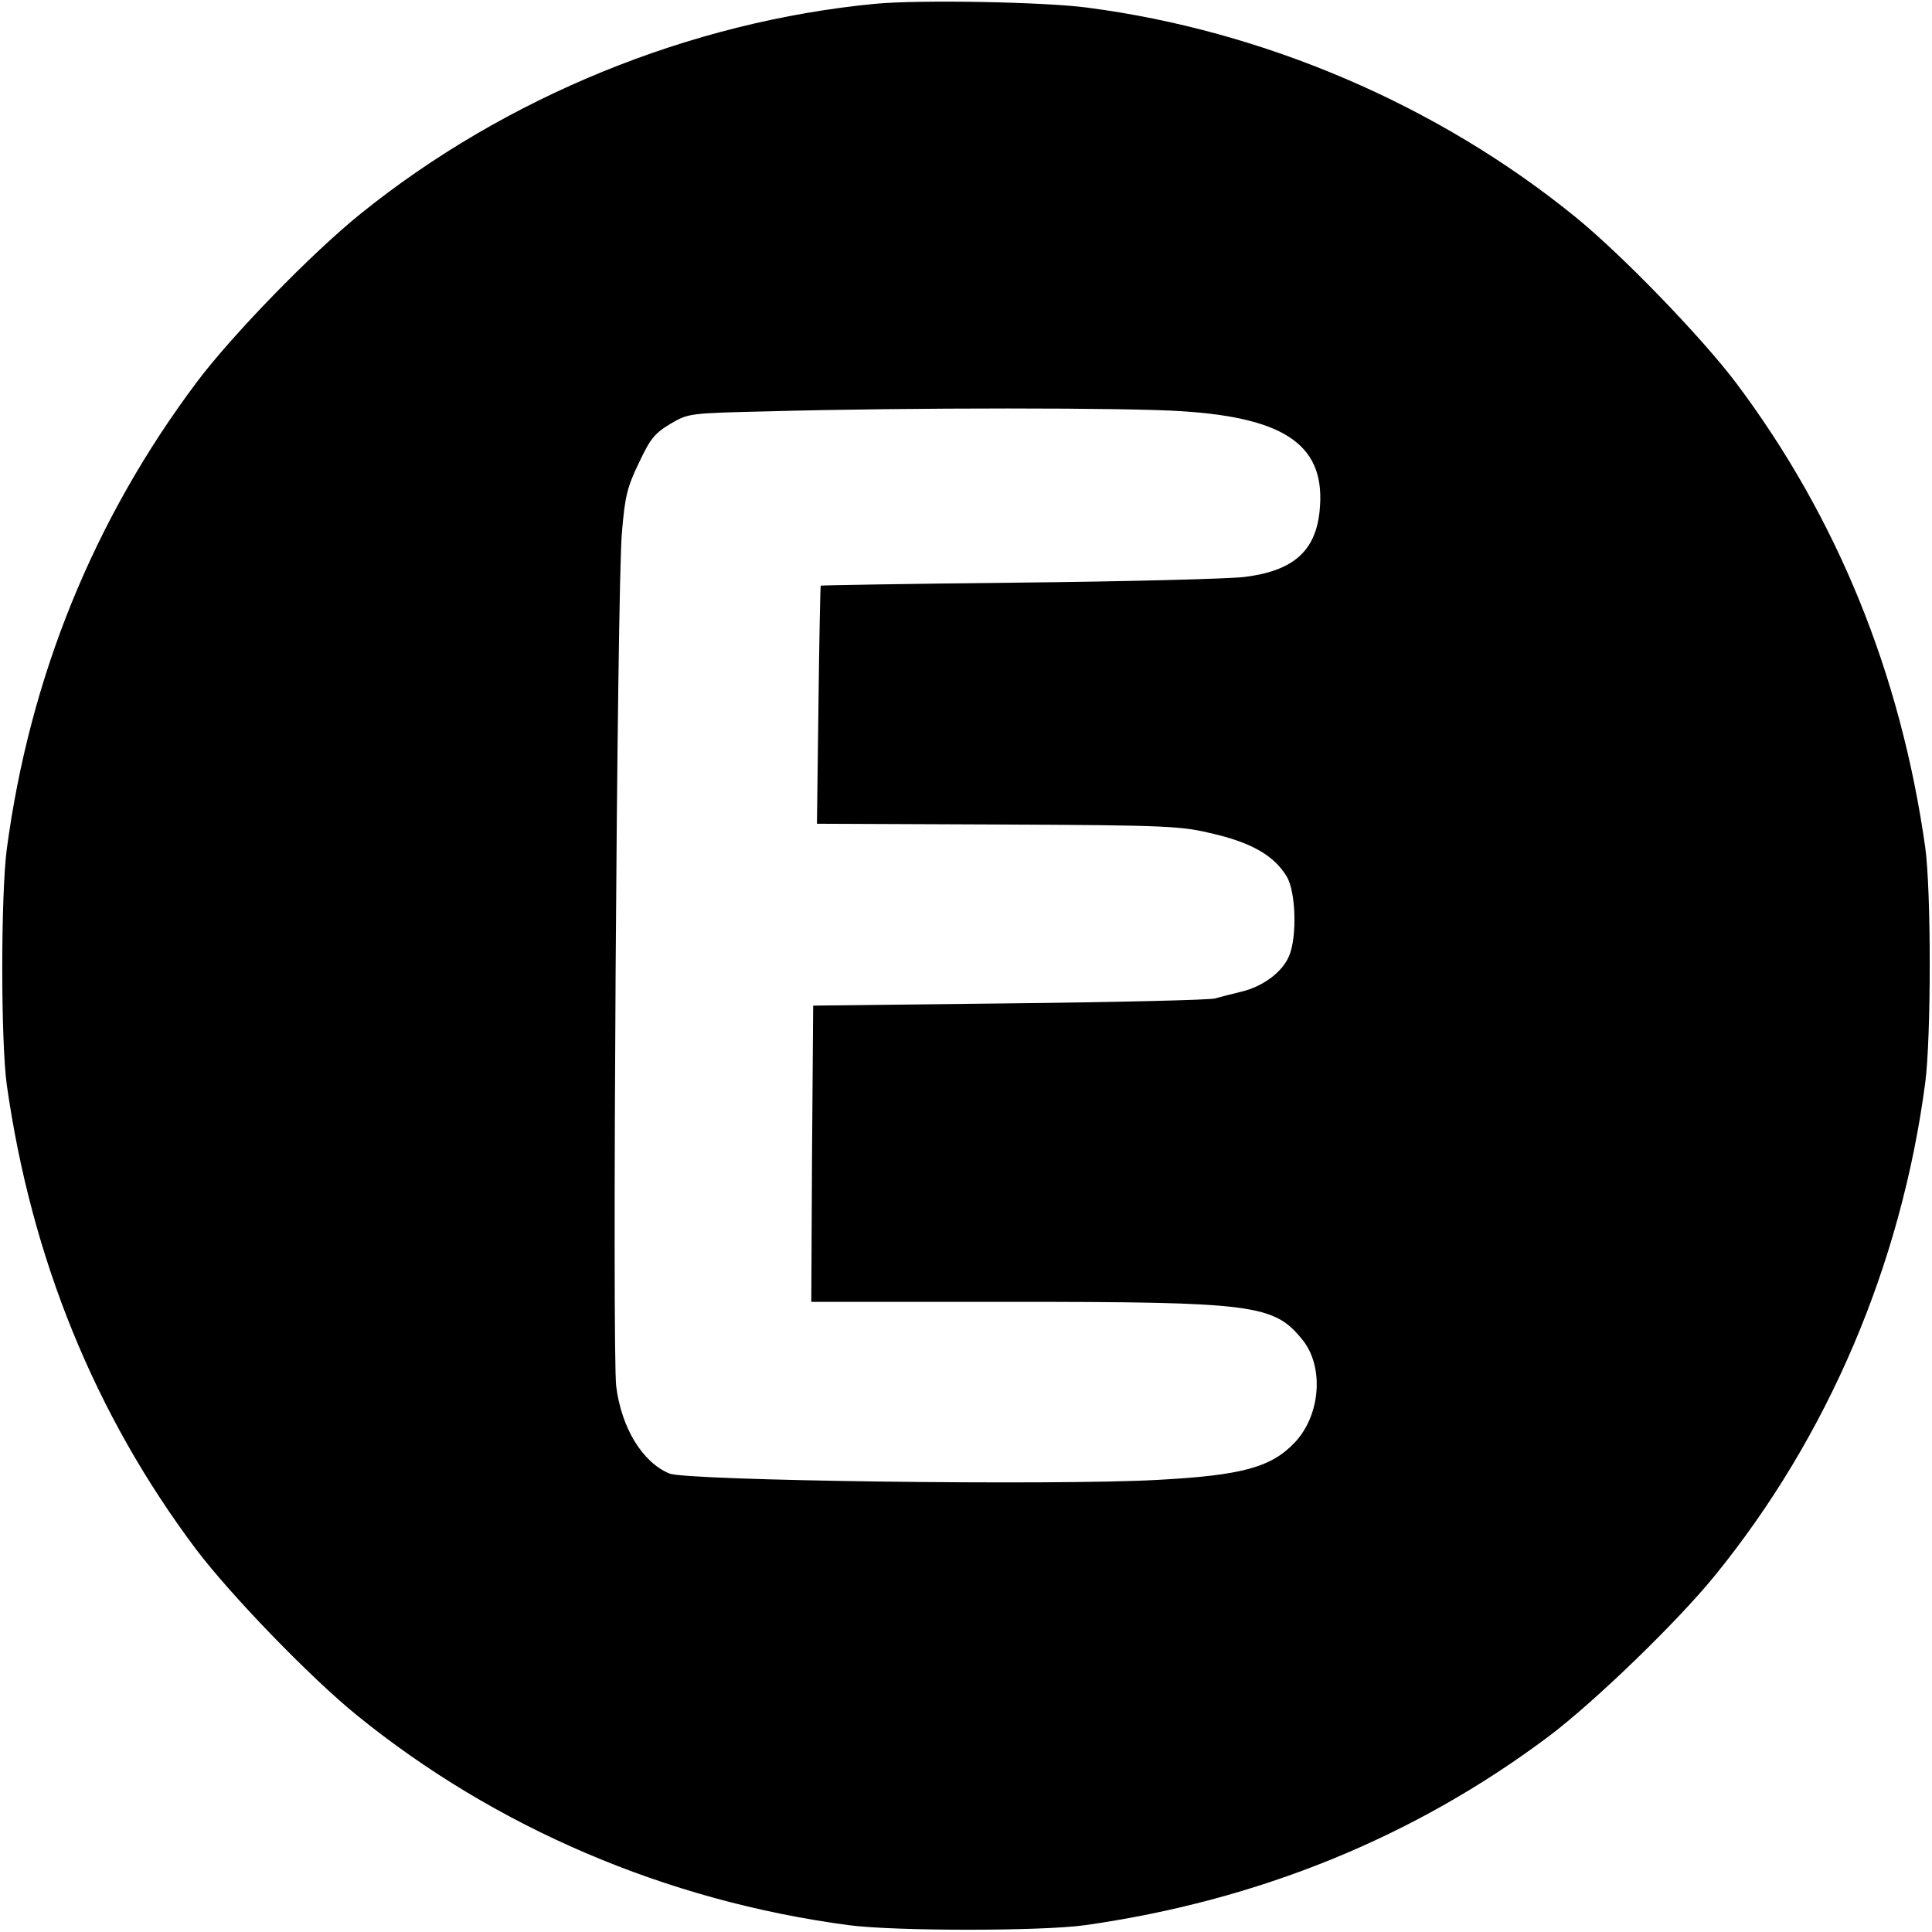 <?xml version="1.0" standalone="no"?>
<!DOCTYPE svg PUBLIC "-//W3C//DTD SVG 20010904//EN"
 "http://www.w3.org/TR/2001/REC-SVG-20010904/DTD/svg10.dtd">
<svg version="1.0" xmlns="http://www.w3.org/2000/svg"
 width="512pt" height="512pt" viewBox="0 0 512 512"
 preserveAspectRatio="xMidYMid meet">
<g transform="translate(0,512) scale(0.1,-0.1)"
fill="#000000" stroke="none">
<path d="M2320 5110 c-491 -47 -981 -247 -1365 -557 -129 -104 -340 -321 -433
-445 -274 -365 -443 -782 -504 -1238 -16 -123 -16 -509 0 -625 65 -459 233
-873 501 -1230 92 -122 304 -341 426 -440 368 -299 822 -493 1305 -557 123
-16 509 -16 625 0 459 65 873 233 1230 501 122 92 341 304 440 426 299 368
493 822 557 1305 16 123 16 509 0 625 -65 459 -233 873 -501 1230 -92 122
-304 341 -426 440 -365 297 -826 494 -1295 555 -115 15 -443 21 -560 10z m815
-1080 c277 -18 380 -94 362 -265 -11 -106 -70 -158 -199 -174 -40 -5 -309 -12
-597 -15 -288 -3 -525 -7 -526 -8 -1 -2 -4 -144 -6 -317 l-4 -314 480 -2 c456
-2 485 -4 572 -25 101 -24 160 -58 193 -113 24 -39 28 -160 6 -211 -18 -42
-68 -80 -126 -94 -25 -6 -56 -14 -70 -18 -14 -4 -259 -10 -545 -13 l-520 -6
-3 -392 -2 -393 522 0 c655 0 704 -7 780 -101 57 -71 48 -198 -20 -271 -63
-67 -141 -88 -367 -100 -277 -15 -1246 -2 -1291 17 -72 30 -127 121 -141 231
-11 87 2 2109 15 2261 8 97 14 122 45 186 30 64 42 79 84 104 48 28 49 28 263
33 362 10 958 10 1095 0z"/>
</g>
</svg>
